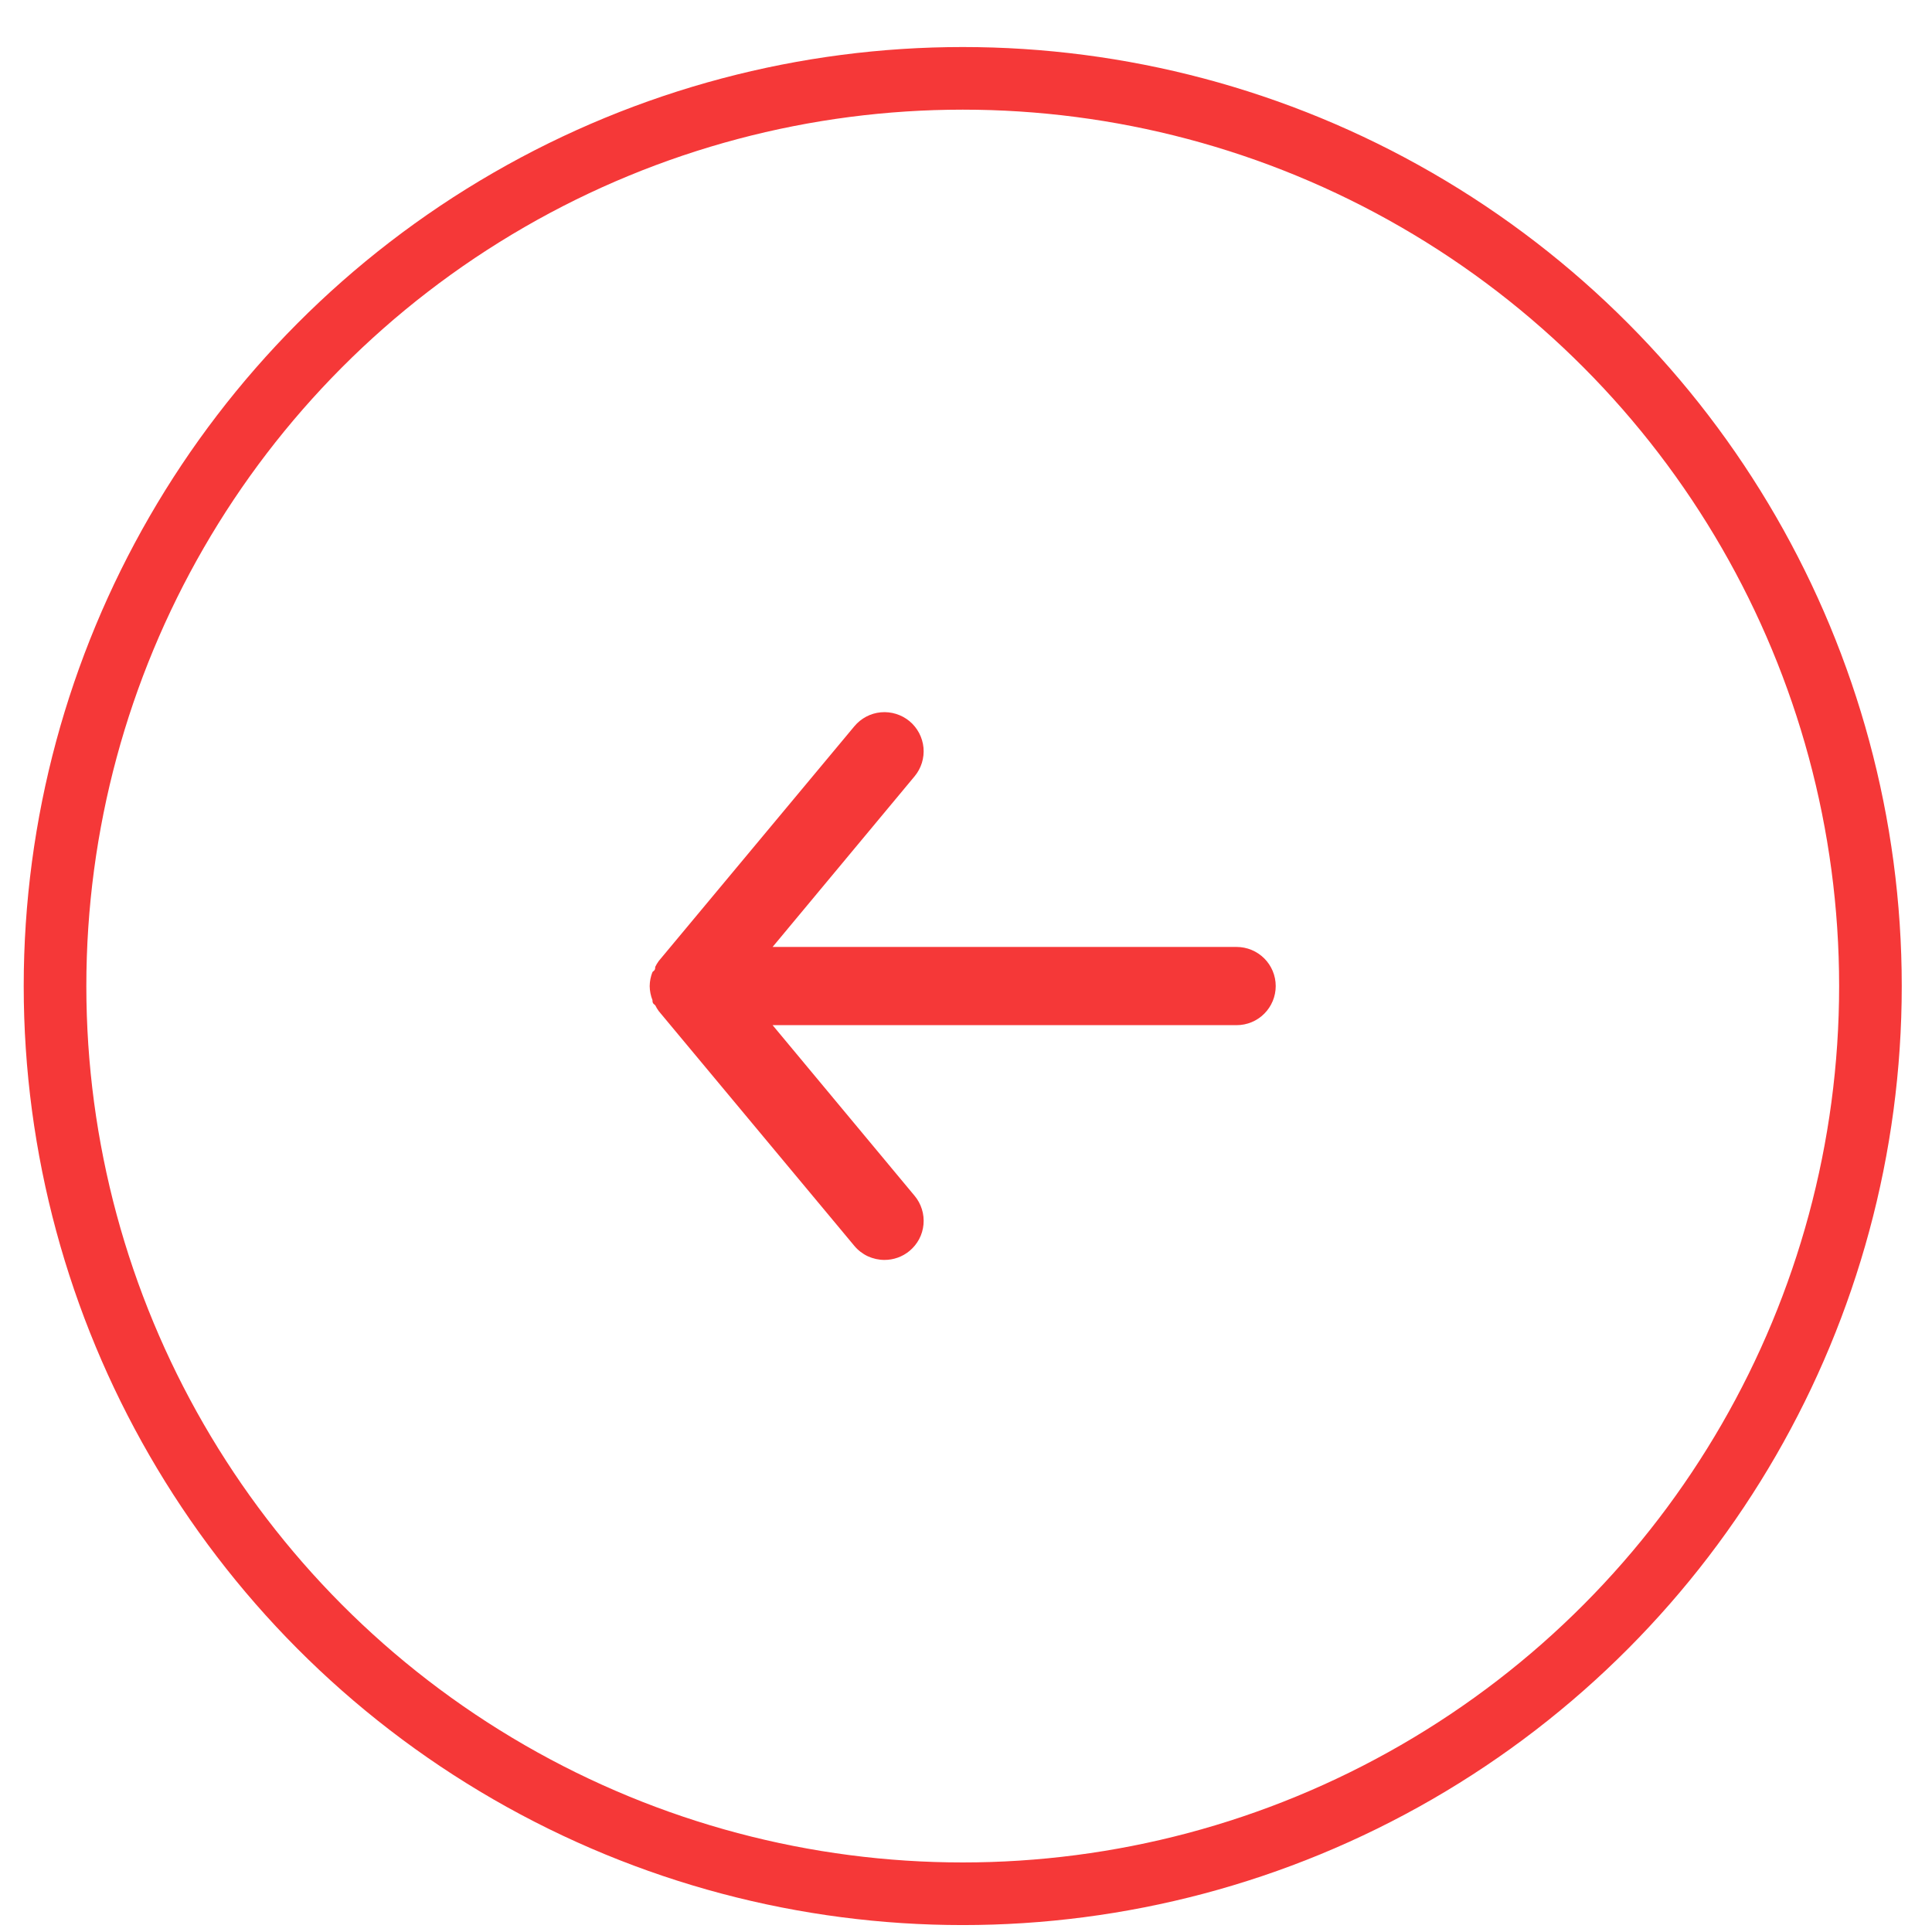 <svg width="29" height="29" viewBox="0 0 29 29" fill="none" xmlns="http://www.w3.org/2000/svg">
<circle cx="14.451" cy="14.801" r="13.625" stroke="#F53838" stroke-width="0.94"/>
<path d="M18.562 14.214H11.597L13.728 11.653C13.828 11.533 13.876 11.379 13.862 11.223C13.847 11.068 13.772 10.925 13.652 10.825C13.532 10.726 13.377 10.678 13.222 10.692C13.067 10.706 12.924 10.782 12.824 10.902L9.888 14.425C9.868 14.453 9.85 14.483 9.835 14.513C9.835 14.543 9.835 14.56 9.794 14.59C9.767 14.657 9.753 14.729 9.752 14.801C9.753 14.874 9.767 14.945 9.794 15.013C9.794 15.042 9.794 15.06 9.835 15.089C9.85 15.12 9.868 15.149 9.888 15.177L12.824 18.701C12.879 18.767 12.948 18.82 13.026 18.857C13.105 18.893 13.19 18.912 13.276 18.912C13.413 18.912 13.546 18.865 13.652 18.777C13.711 18.728 13.761 18.667 13.797 18.599C13.833 18.531 13.855 18.456 13.862 18.379C13.869 18.302 13.861 18.224 13.838 18.151C13.815 18.077 13.778 18.008 13.728 17.949L11.597 15.388H18.562C18.717 15.388 18.867 15.327 18.977 15.216C19.087 15.106 19.149 14.957 19.149 14.801C19.149 14.645 19.087 14.496 18.977 14.386C18.867 14.276 18.717 14.214 18.562 14.214Z" fill="#F53838"/>
</svg>
